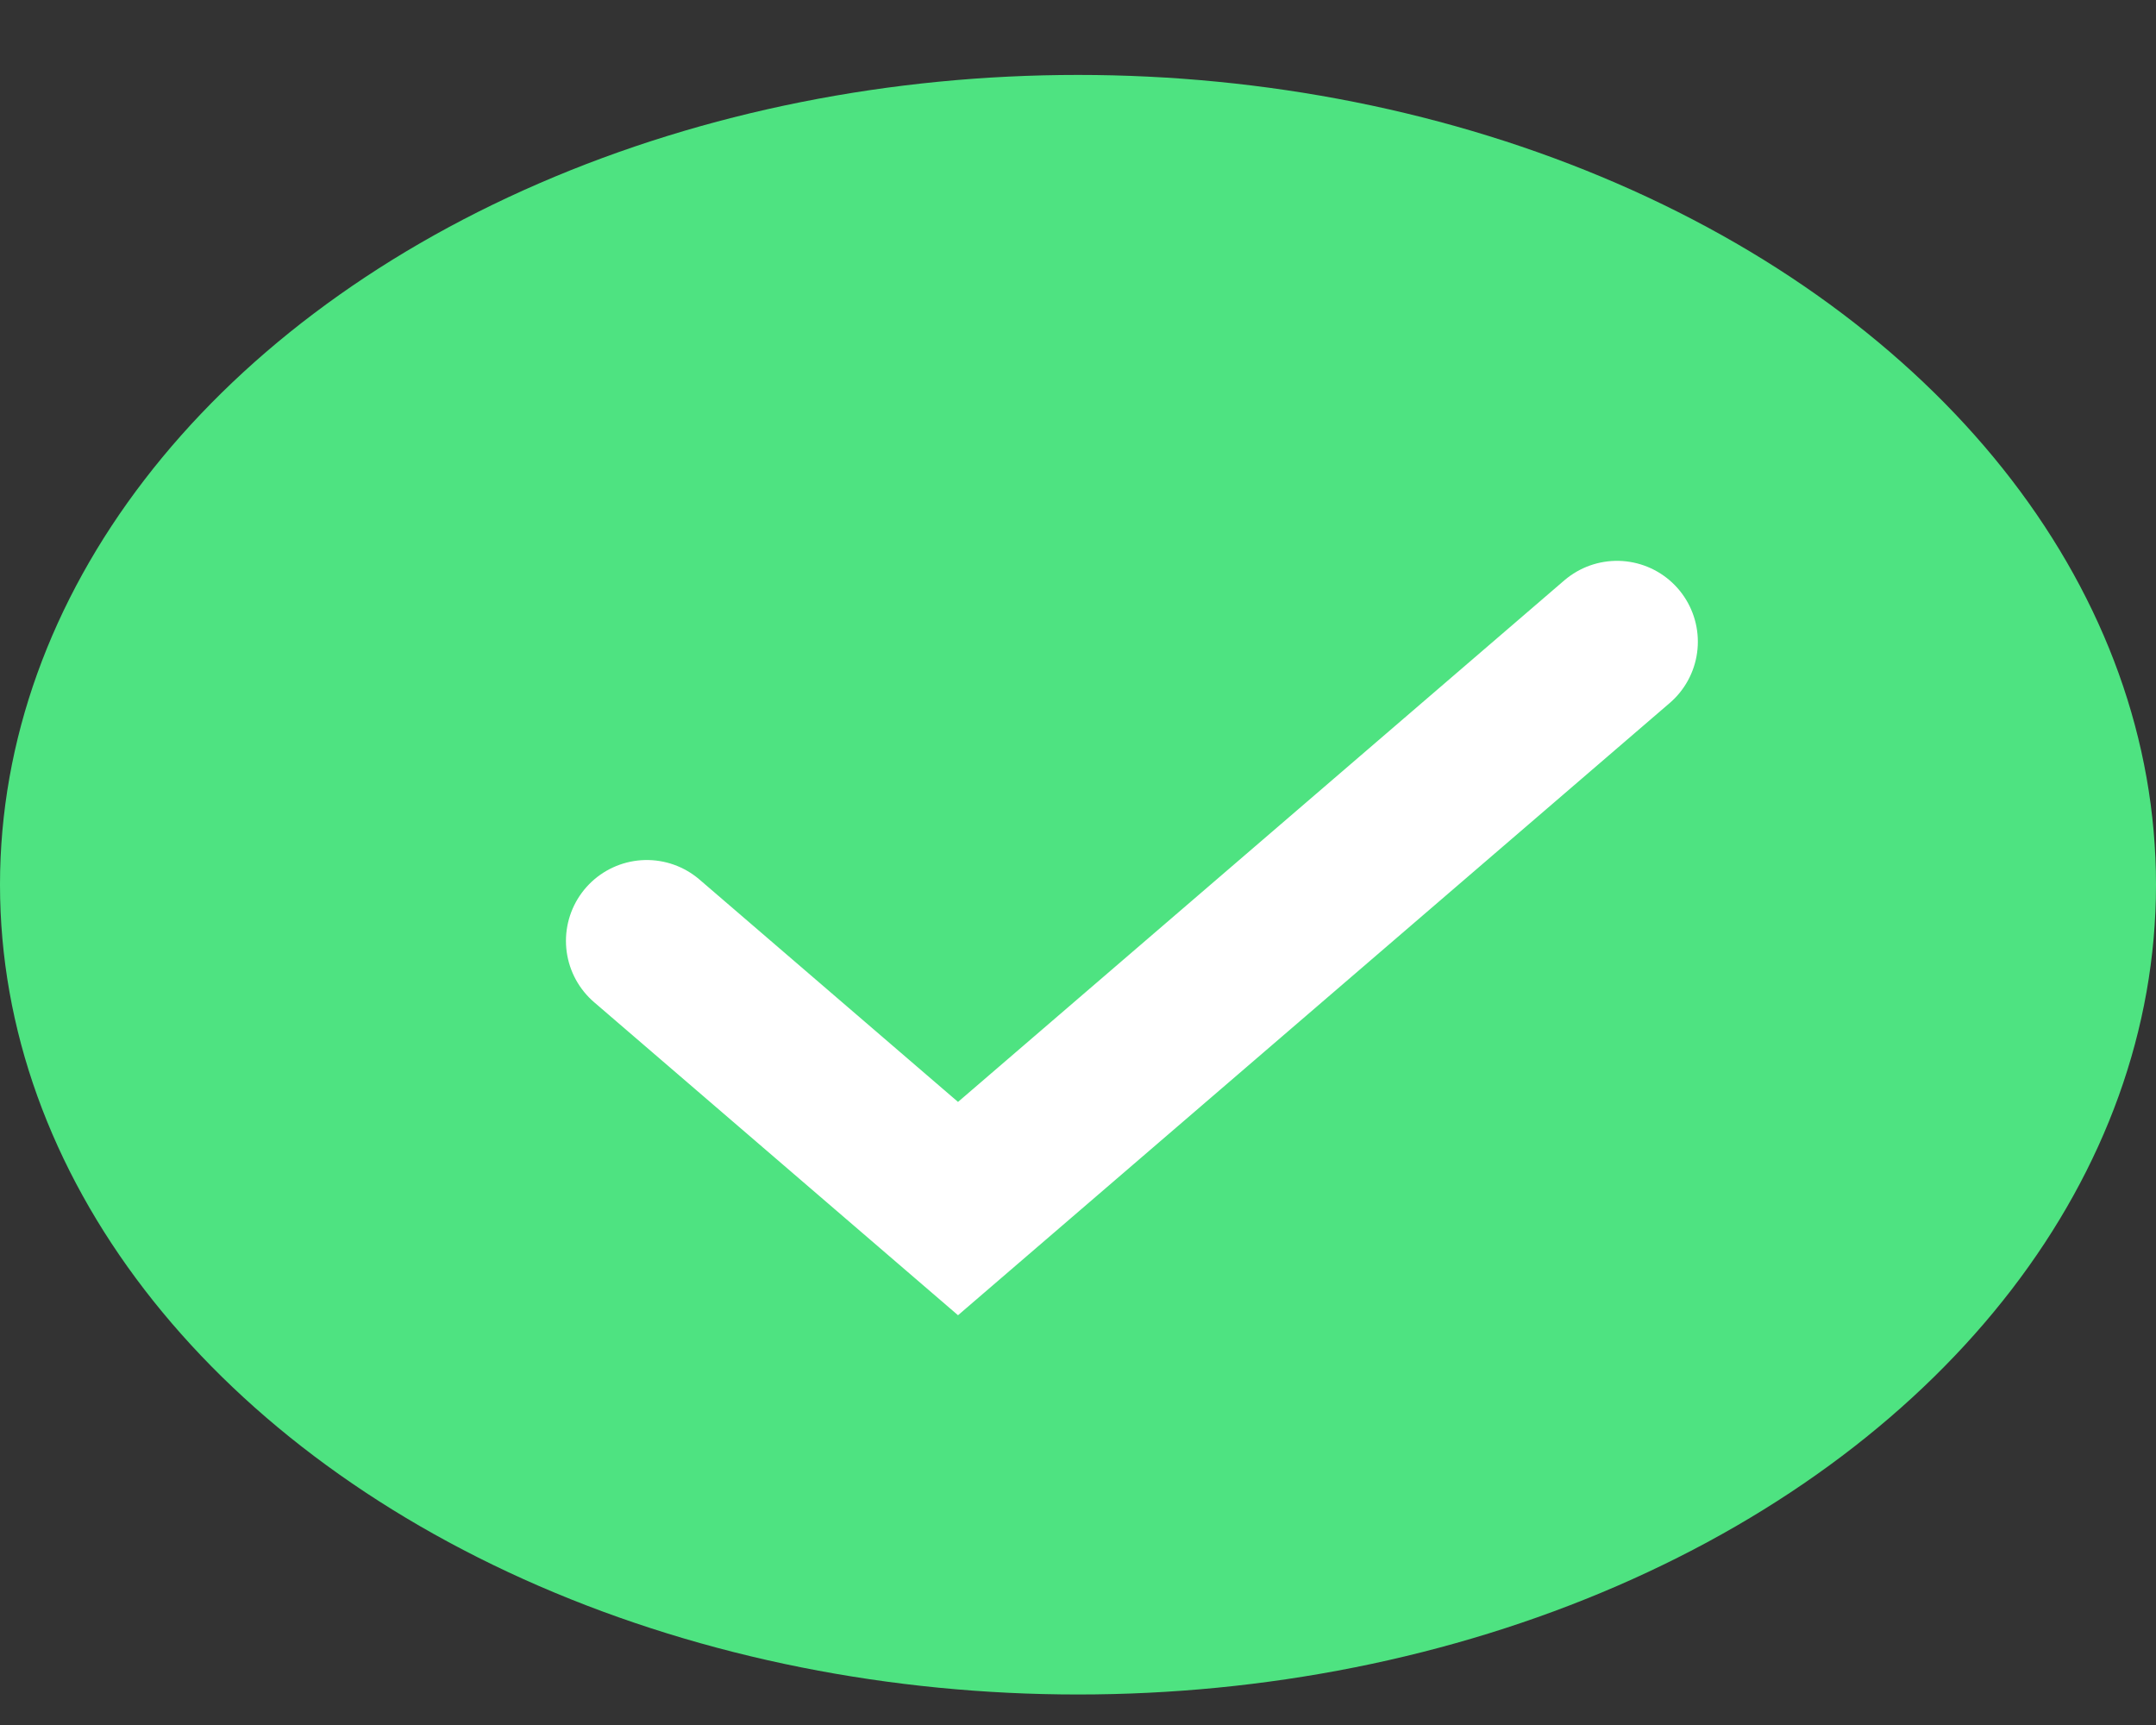 <svg width="20" height="16" viewBox="0 0 20 16" fill="none" xmlns="http://www.w3.org/2000/svg">
<rect x="0" y="0" width="20" height="16" fill="#333333" stroke="none"/>
<ellipse cx="10" cy="8.206" rx="10" ry="7.511" fill="#4EE381"/>
<path d="M6 8.727L8.887 11.21L15 5.952" stroke="white" stroke-width="1.5" stroke-linecap="round"/>
</svg>
